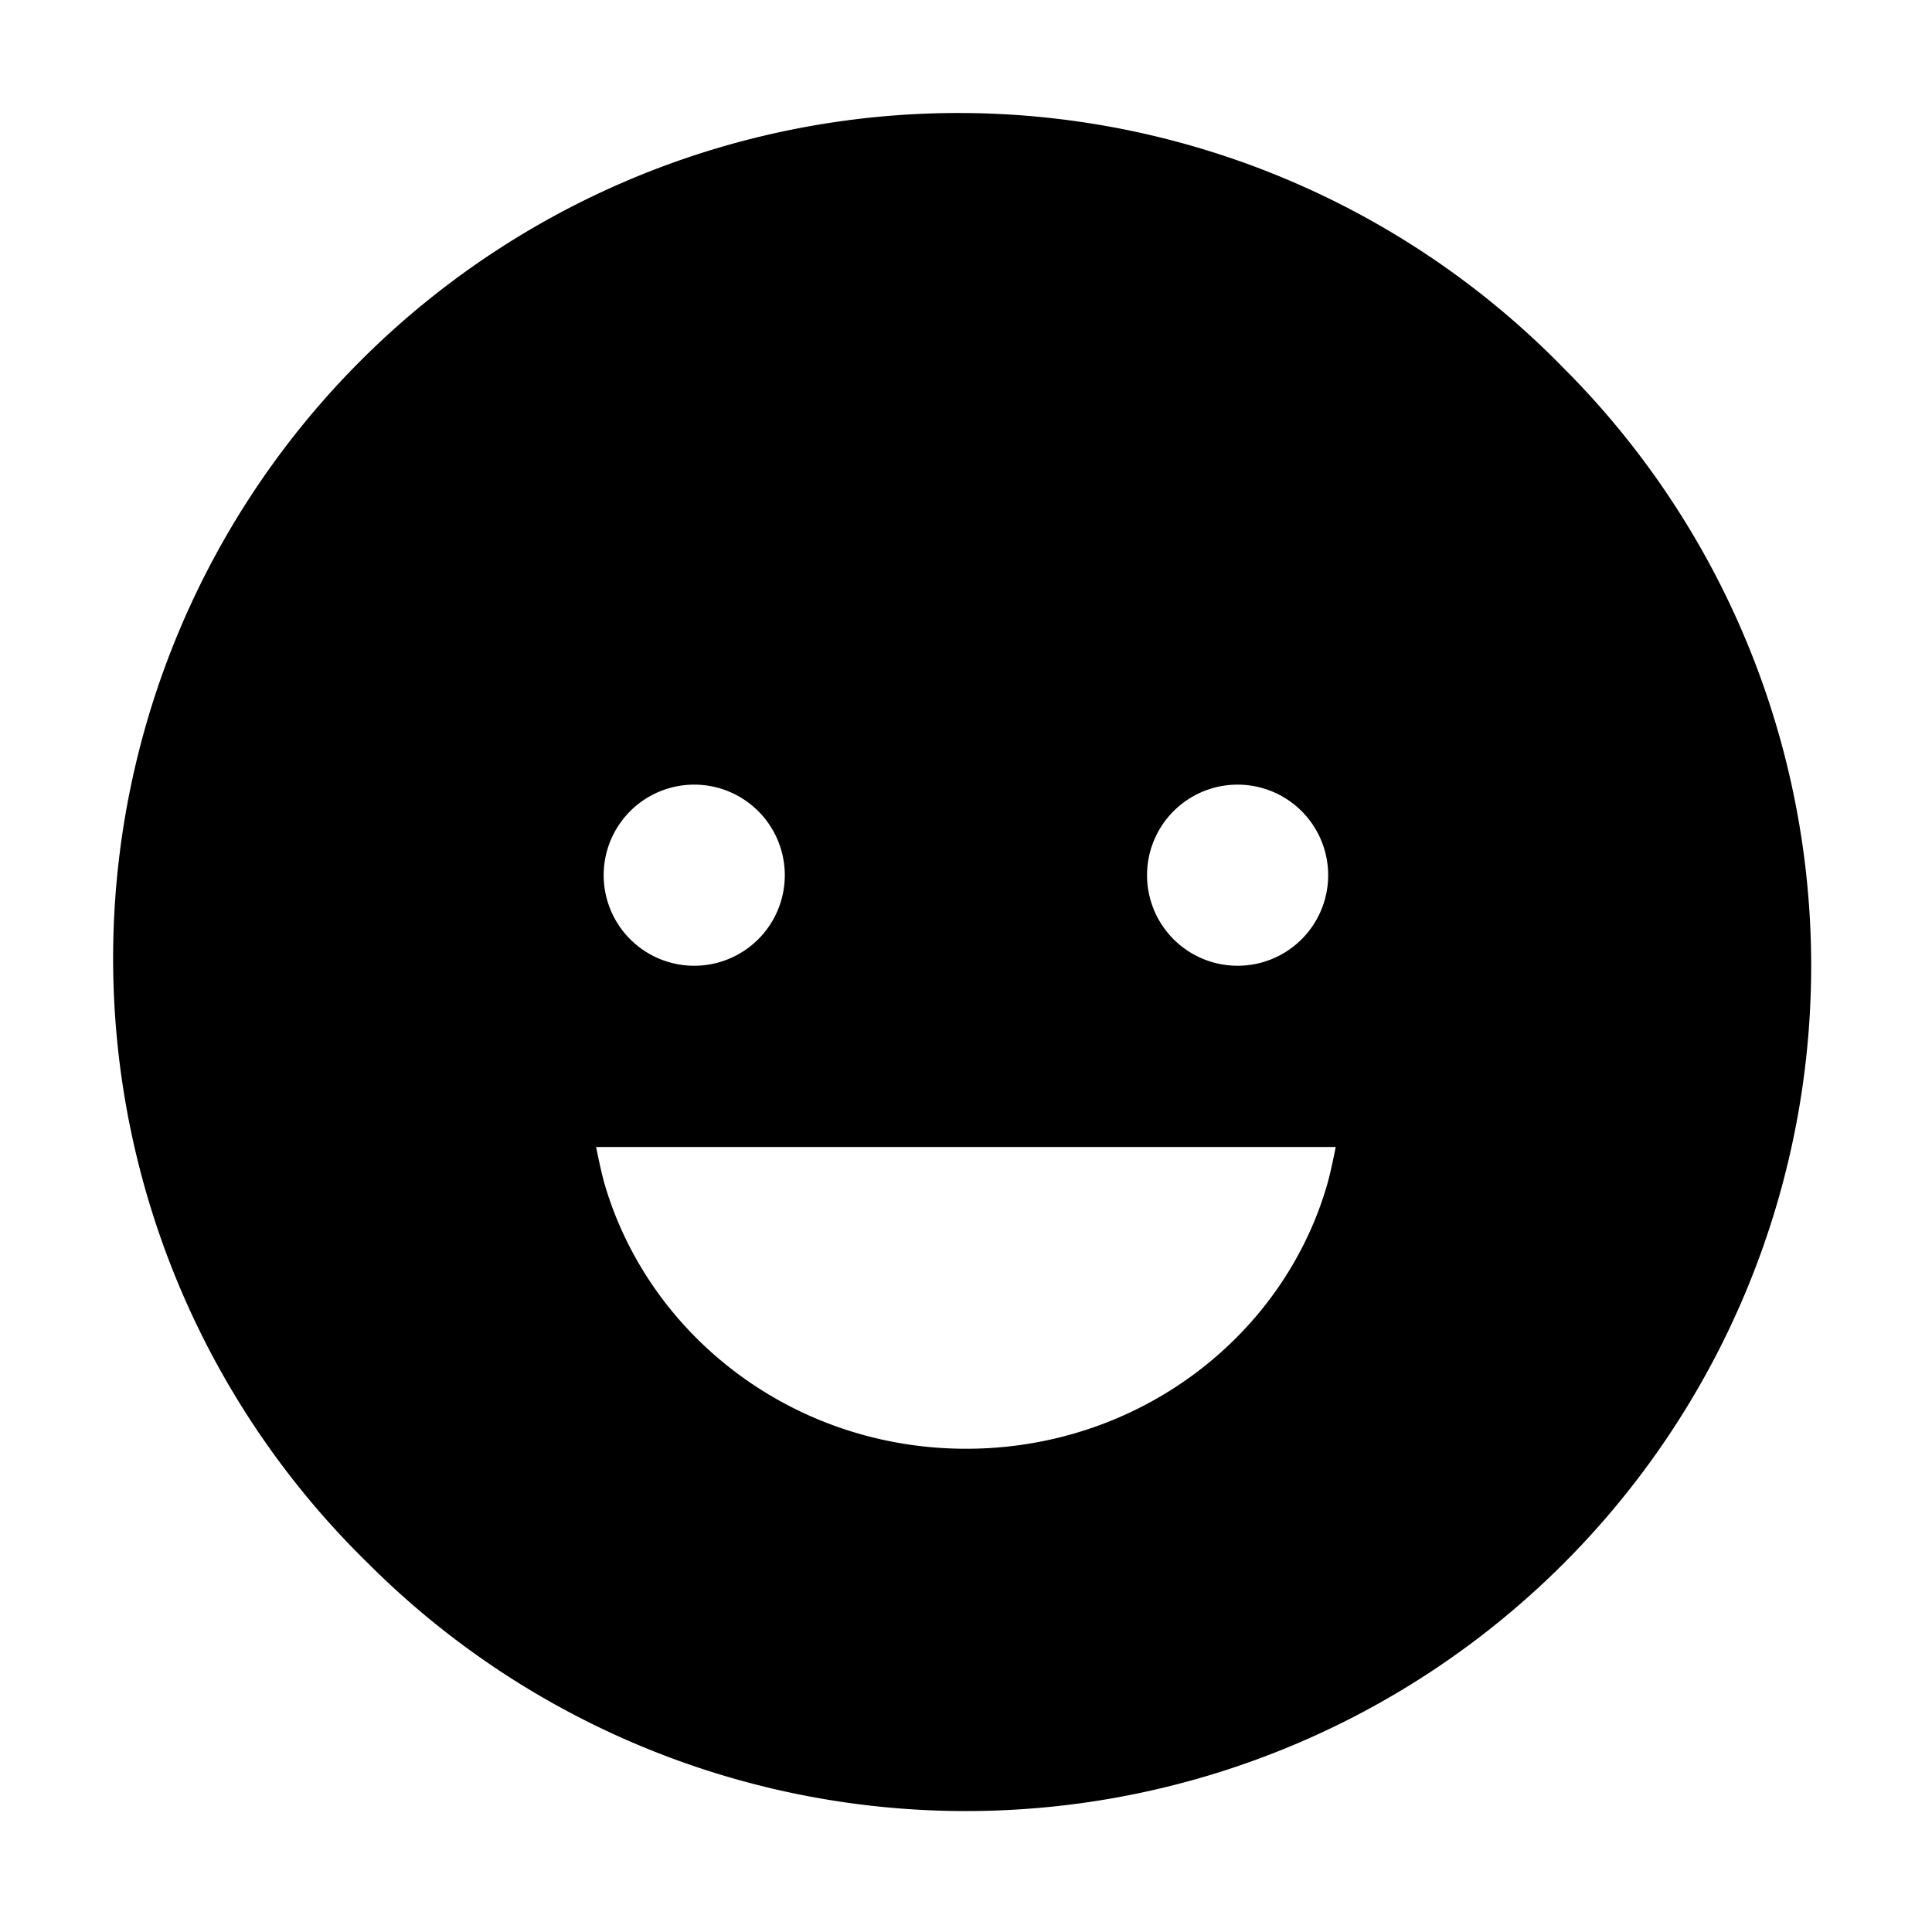 <svg fill="currentColor" viewBox="0 0 24 24" xmlns="http://www.w3.org/2000/svg">
  <path d="M19.424 4.573a10.501 10.501 0 1 0-14.85 14.849 10.5 10.5 0 1 0 14.85-14.849Zm-4.05 5.174a1.125 1.125 0 1 1 0 2.25 1.125 1.125 0 0 1 0-2.25Zm-6.75 0a1.125 1.125 0 1 1 0 2.25 1.125 1.125 0 0 1 0-2.25Zm3.378 8.25c-2.13 0-3.926-1.382-4.487-3.273-.049-.165-.11-.476-.11-.476h9.188s-.061.313-.109.476c-.552 1.892-2.353 3.273-4.482 3.273Z"></path>
</svg>